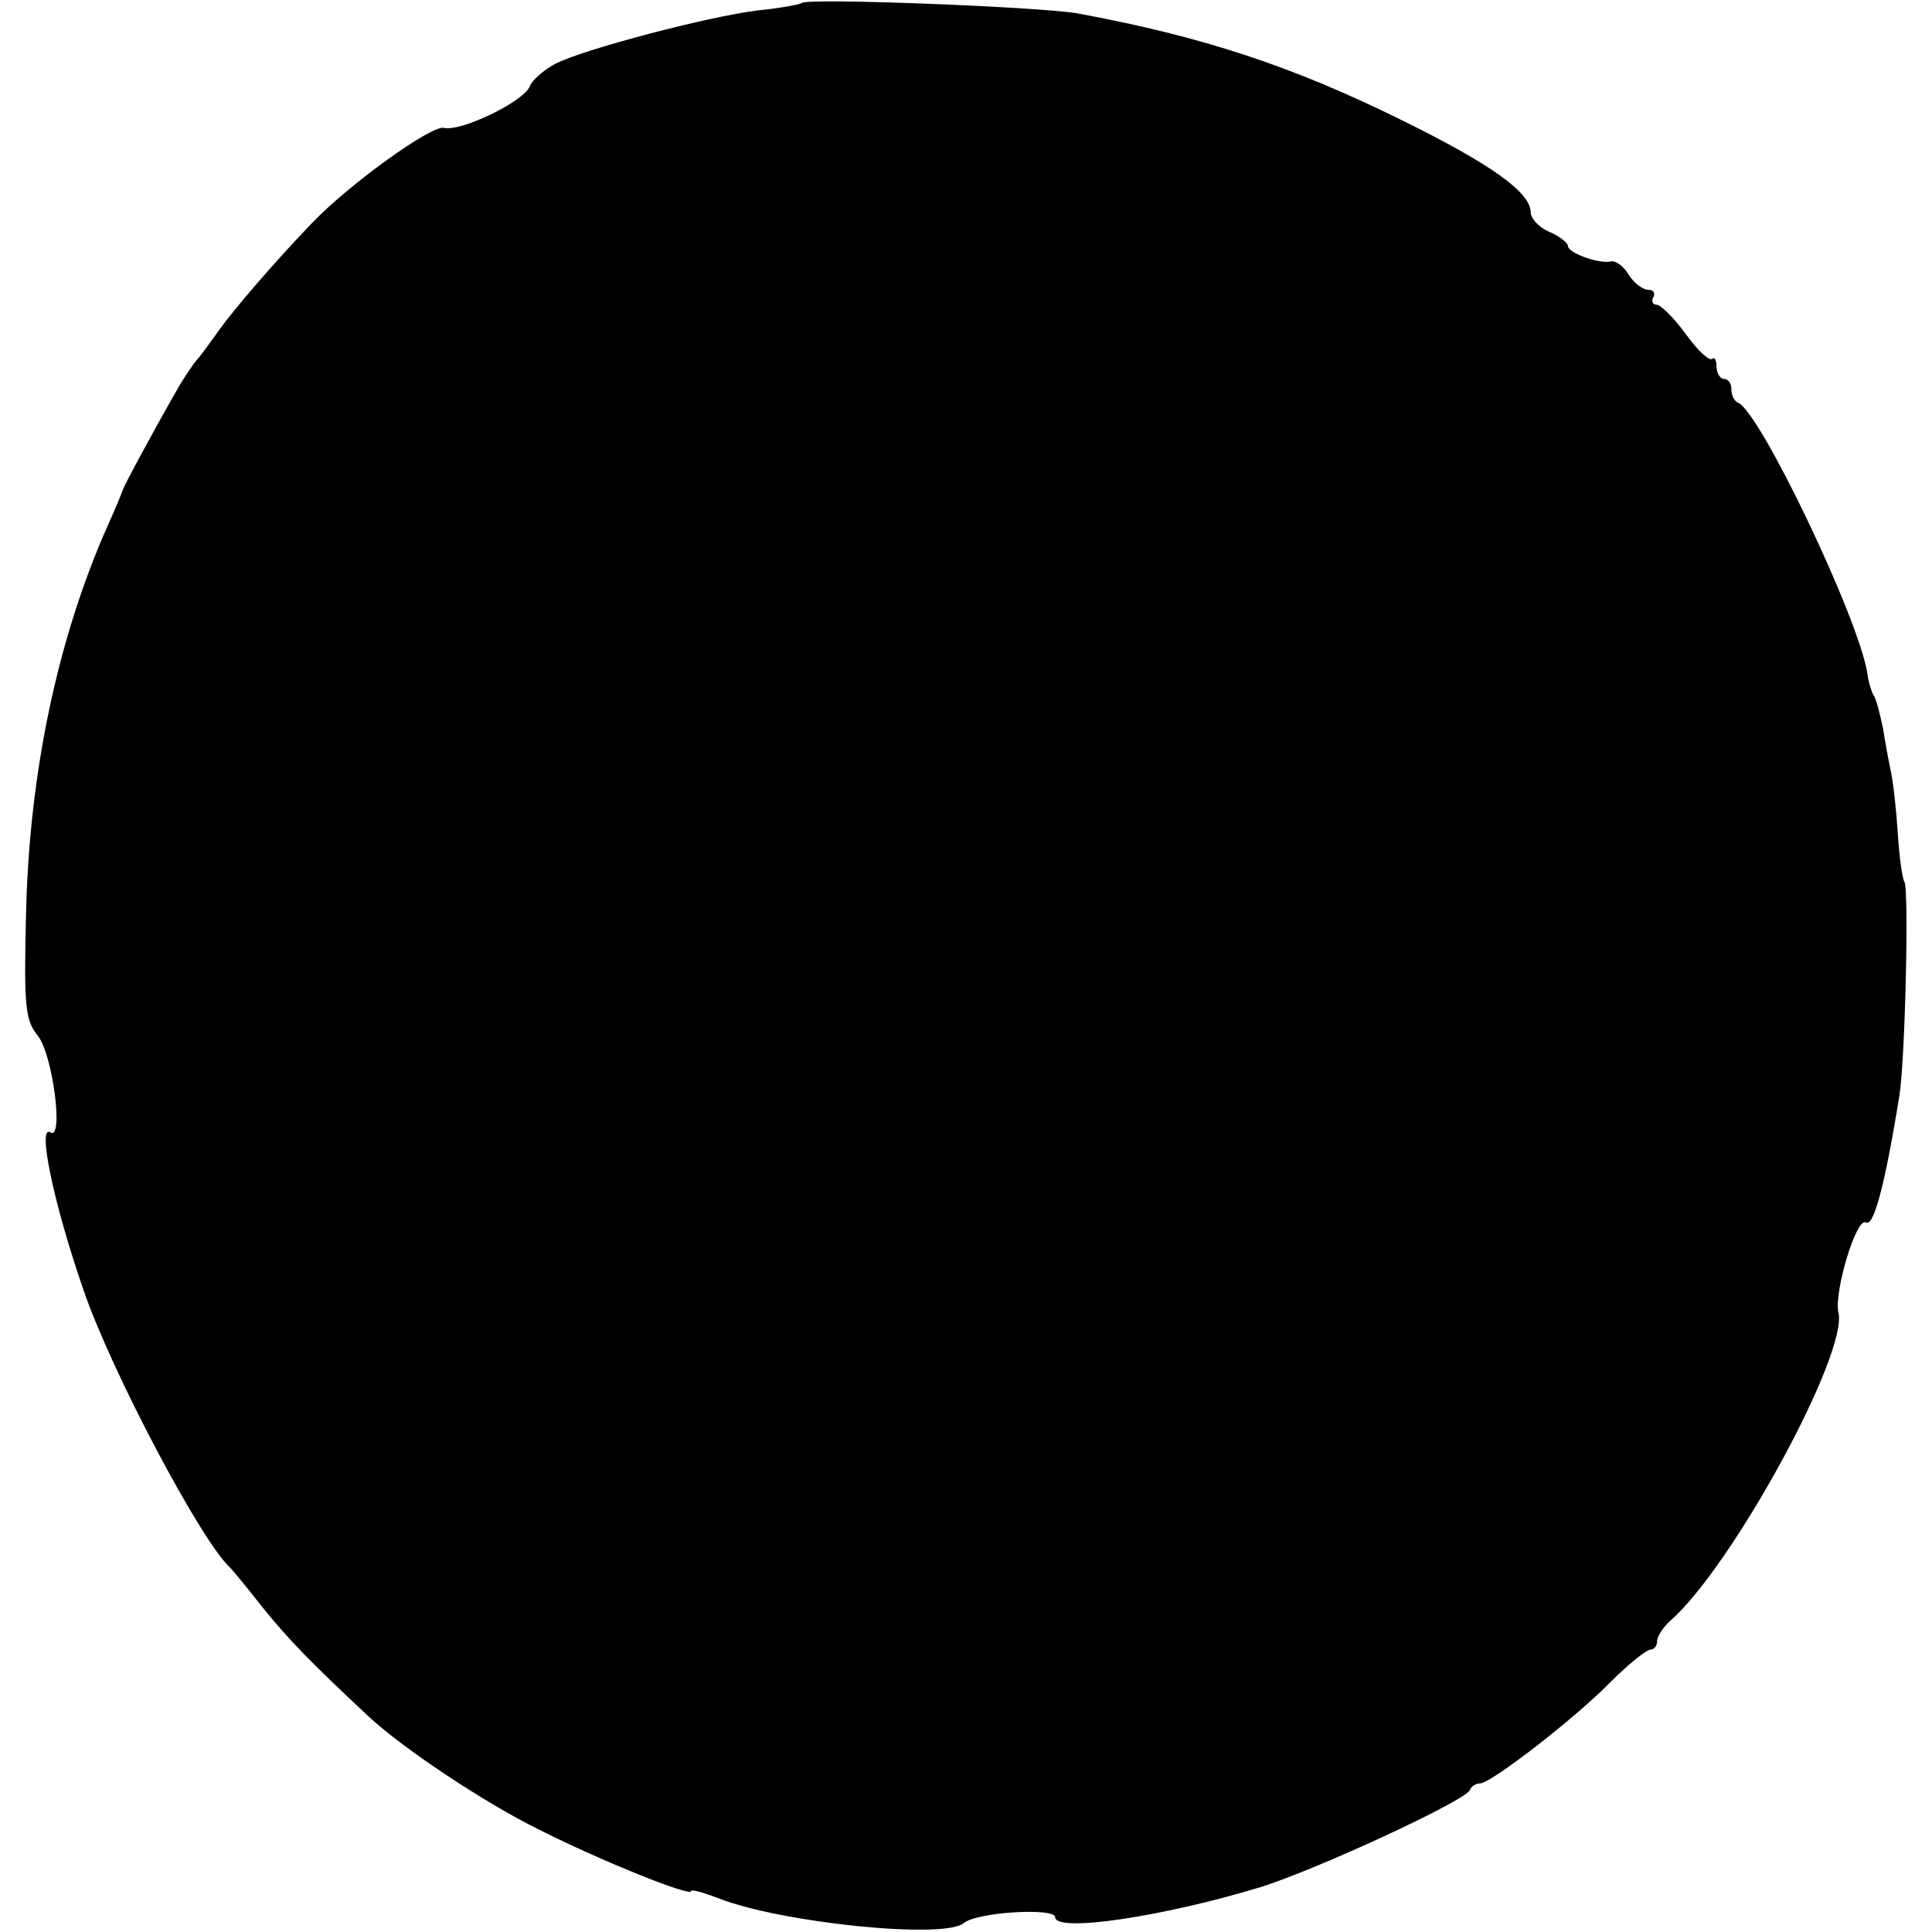 <?xml version="1.0" standalone="no"?>
<!DOCTYPE svg PUBLIC "-//W3C//DTD SVG 20010904//EN"
 "http://www.w3.org/TR/2001/REC-SVG-20010904/DTD/svg10.dtd">
<svg version="1.0" xmlns="http://www.w3.org/2000/svg"
 width="260pt" height="260pt" viewBox="0 0 260 260"
 preserveAspectRatio="xMidYMid meet">
<g transform="translate(0,260) scale(0.1,-0.1)"
fill="#000000" stroke="none">
<path d="M1079 2596 c-2 -2 -29 -7 -59 -10 -66 -8 -234 -52 -273 -72 -15 -8
-31 -22 -34 -30 -7 -20 -93 -62 -116 -56 -17 3 -125 -74 -177 -128 -50 -52
-105 -116 -125 -144 -11 -15 -24 -34 -30 -40 -5 -6 -18 -25 -27 -41 -31 -54
-72 -130 -73 -135 -1 -3 -9 -23 -19 -45 -68 -152 -107 -335 -111 -527 -3 -123
-1 -141 16 -162 20 -25 35 -141 17 -130 -18 12 3 -92 44 -211 37 -109 159
-340 198 -375 3 -3 23 -27 44 -54 35 -43 62 -71 141 -145 46 -43 155 -116 230
-153 83 -42 205 -91 205 -83 0 3 17 -2 38 -10 85 -33 303 -55 329 -33 18 15
123 21 123 8 0 -21 143 0 275 40 75 23 278 117 283 131 2 5 8 9 14 9 14 0 126
86 176 137 24 24 48 43 53 43 5 0 9 5 9 11 0 7 8 19 18 28 84 74 240 361 226
415 -6 27 24 128 37 121 10 -7 25 46 45 170 8 49 13 277 7 288 -3 4 -7 34 -9
65 -2 31 -6 68 -9 82 -3 14 -8 41 -11 60 -4 19 -9 40 -13 45 -3 6 -7 19 -8 29
-12 75 -145 353 -174 364 -5 2 -9 10 -9 18 0 8 -4 14 -10 14 -5 0 -10 8 -10
17 0 9 -3 13 -6 10 -4 -3 -20 12 -35 33 -16 22 -34 40 -40 40 -5 0 -7 5 -4 10
3 6 0 10 -7 10 -7 0 -19 9 -26 20 -7 12 -18 20 -25 18 -17 -3 -57 12 -57 21 0
4 -11 13 -25 19 -14 6 -25 18 -25 26 0 27 -53 65 -175 125 -146 72 -267 112
-435 143 -53 9 -363 21 -371 14z"/>
</g>
</svg>
